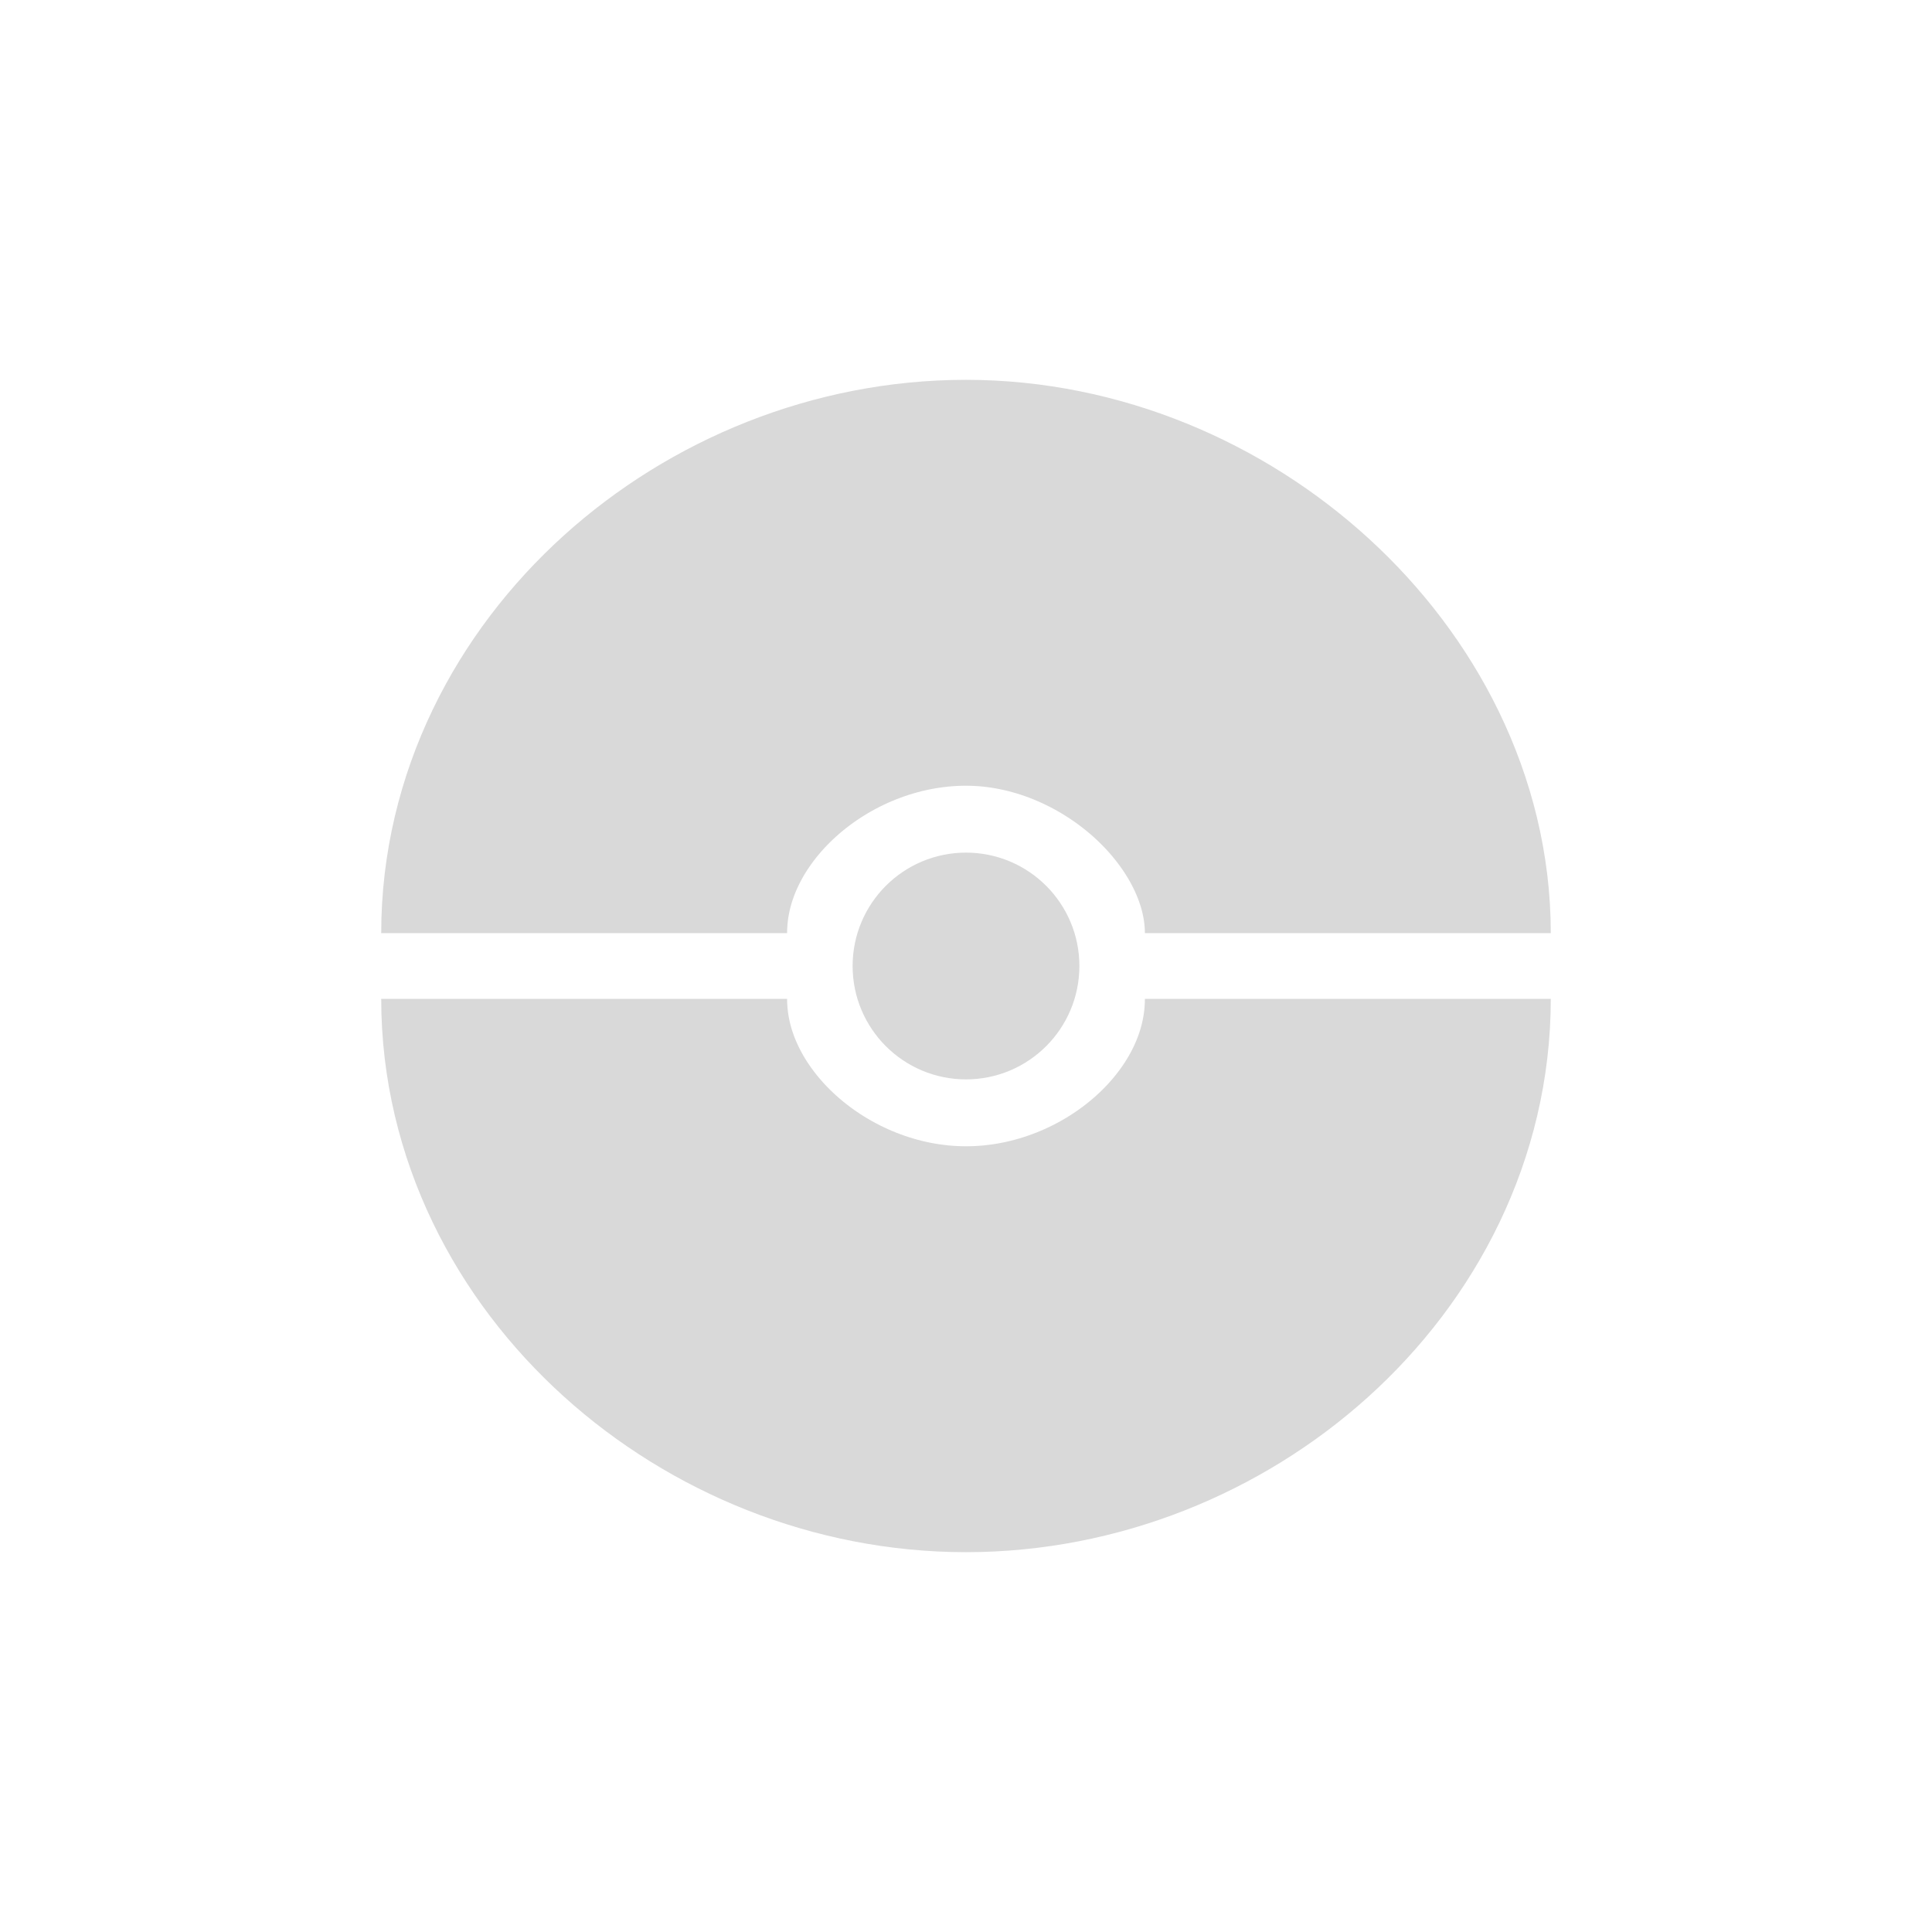 <svg width="852" height="852" style="transform: rotate(45deg)" viewBox="0 0 852 852" fill="none" xmlns="http://www.w3.org/2000/svg">
<rect width="852" height="852" fill="transparent"/>
<circle cx="426" cy="426" r="50" fill="#D9D9D9"/>
<path d="M594.387 411.5C594.387 330 514.452 257 426 257C337.548 257 257.613 327 257.613 411.5M594.387 440.5C594.387 525.5 514.452 595 426 595C337.548 595 257.613 525 257.613 440.5" stroke="#D9D9D9" stroke-width="179"/>
</svg>
